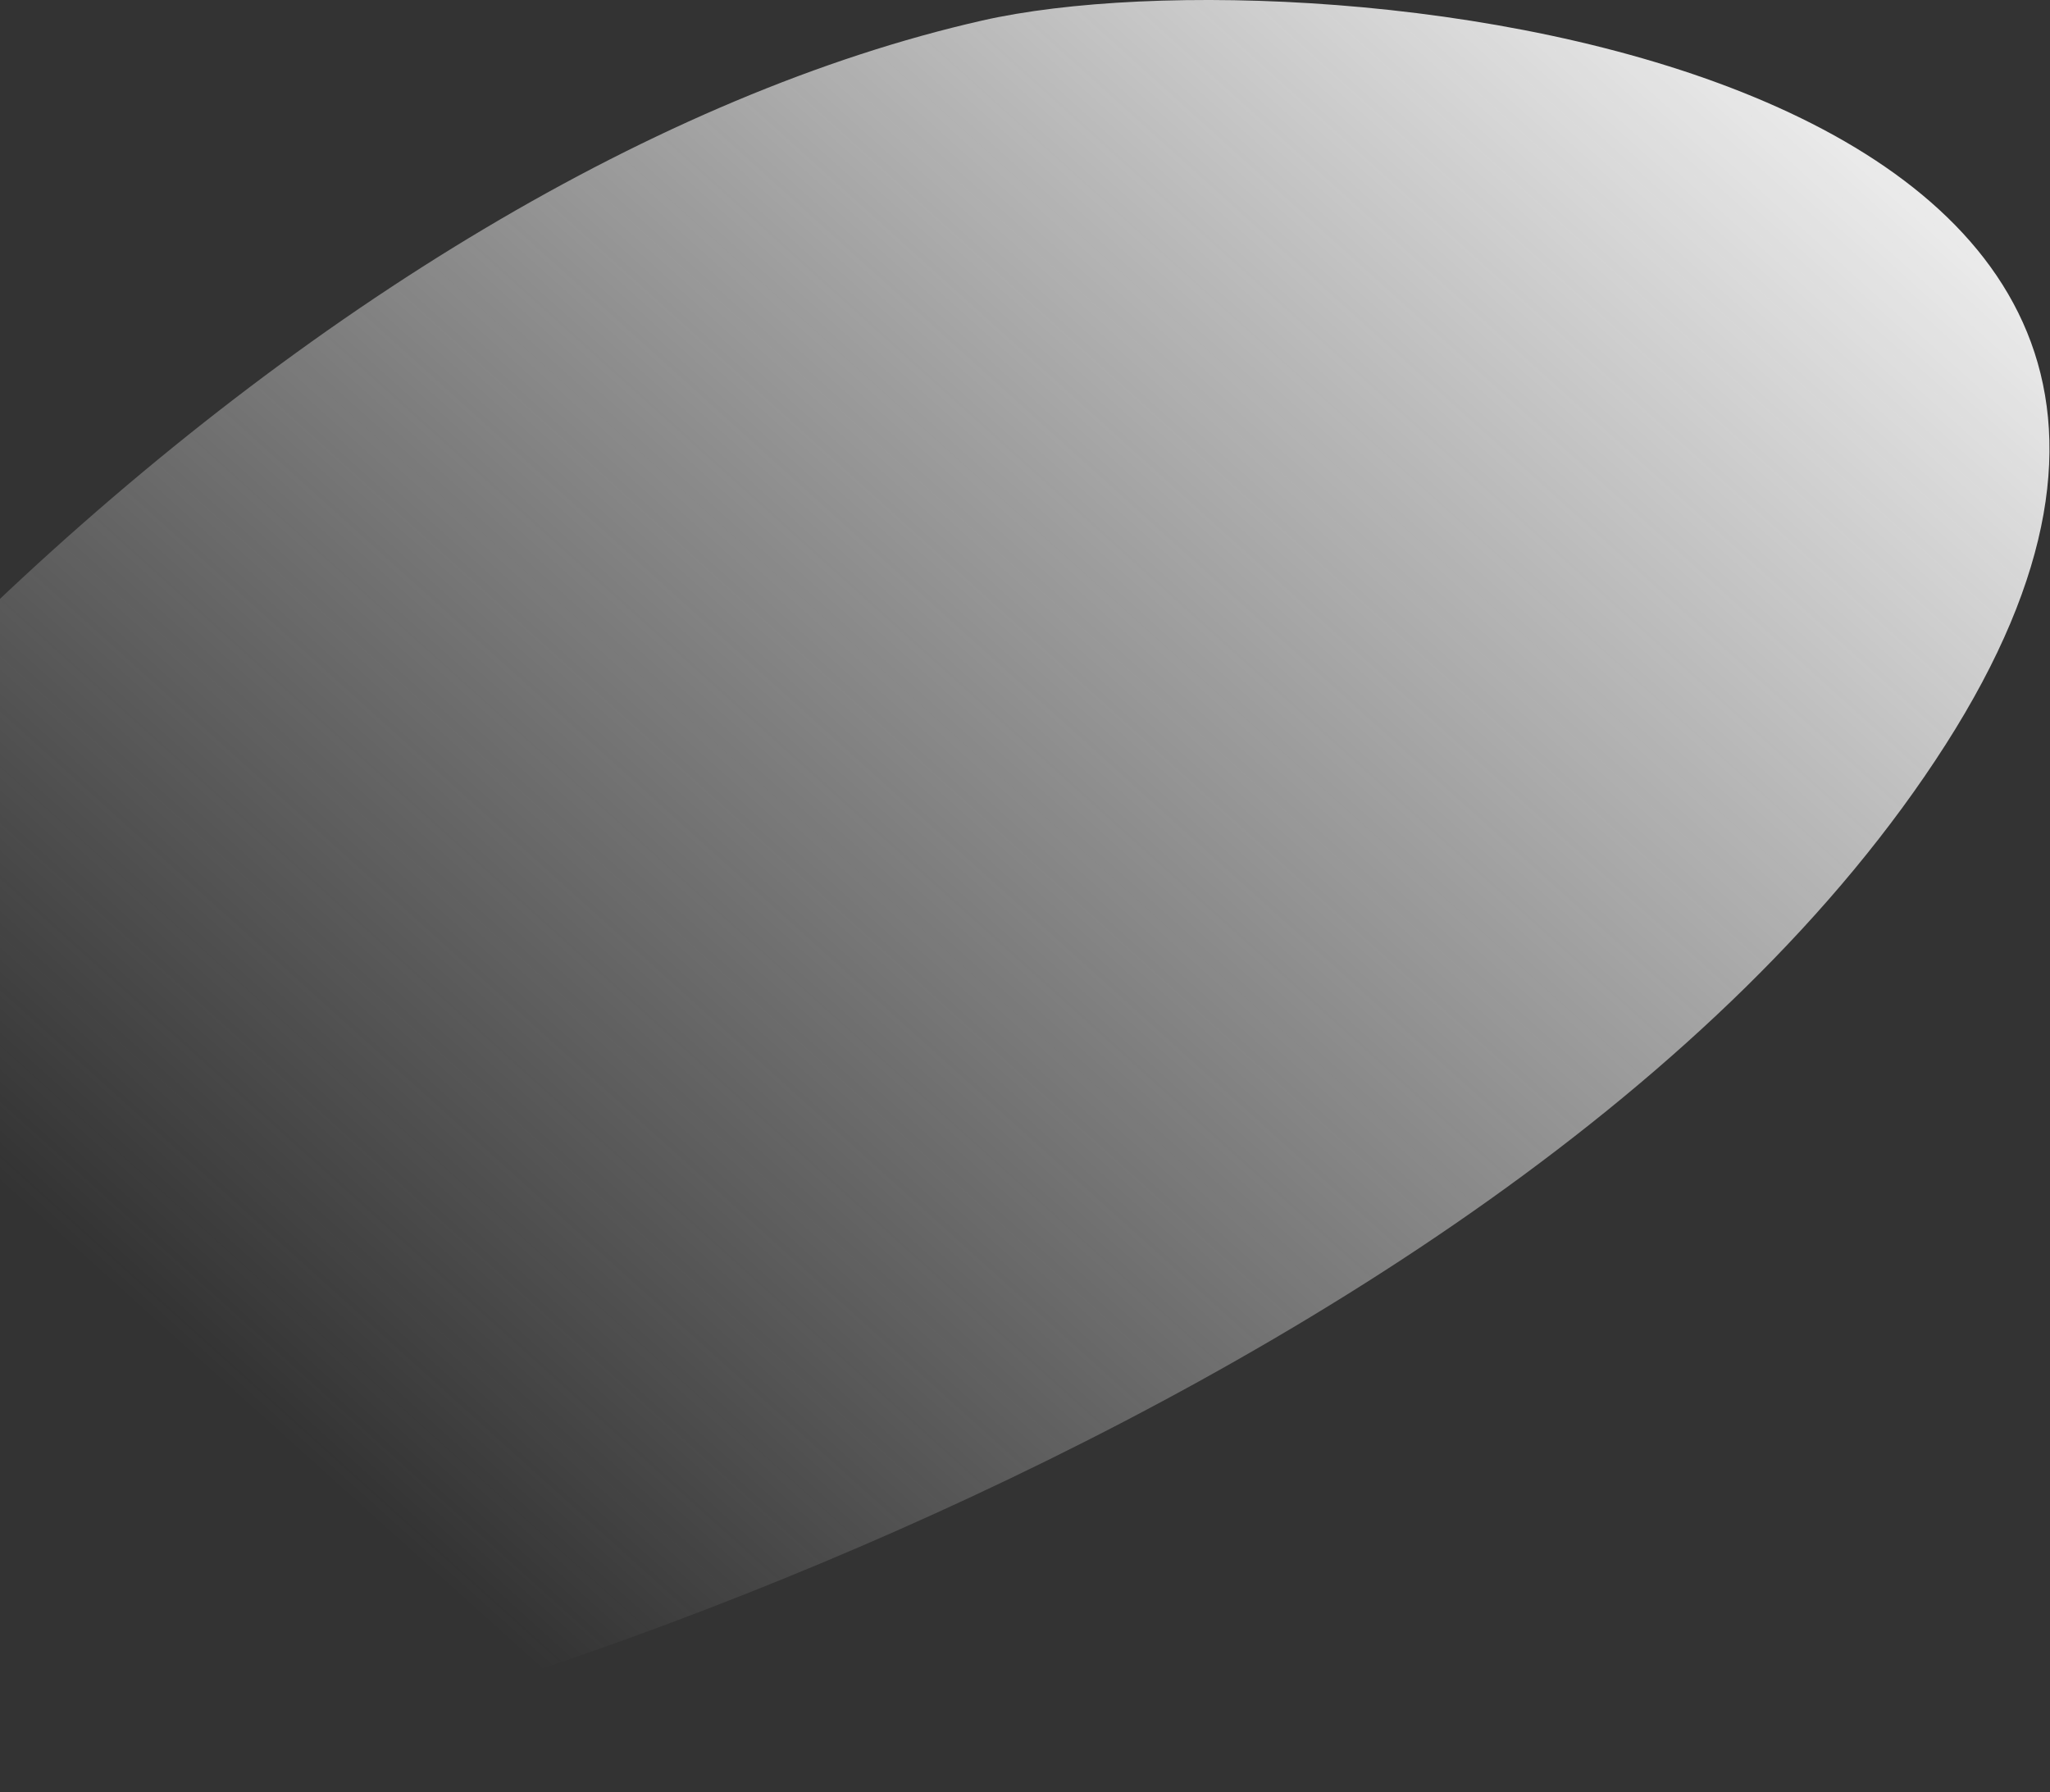 <svg width="1176" height="1028" viewBox="0 0 1176 1028" fill="none" xmlns="http://www.w3.org/2000/svg">
<rect x="0" y="0" width="1176" height="1028" fill="#333333" stroke="none"/>
<path d="M563.5 11.762C378.342 53.757 175.5 176.763 -4 347.263C-4 826.263 -3.999 923.262 -4 1026.76C135 1037.26 865 819.762 1116 427.262C1367 34.763 757.5 -32.238 563.5 11.762Z" fill="url(#paint0_linear_716_8469)"/>
<defs>
<linearGradient id="paint0_linear_716_8469" x1="1138" y1="74.5" x2="327" y2="974.5" gradientUnits="userSpaceOnUse">
<stop stop-color="#F4F4F4"/>
<stop offset="1" stop-color="#E8E8E8" stop-opacity="0"/>
</linearGradient>
</defs>
</svg>
